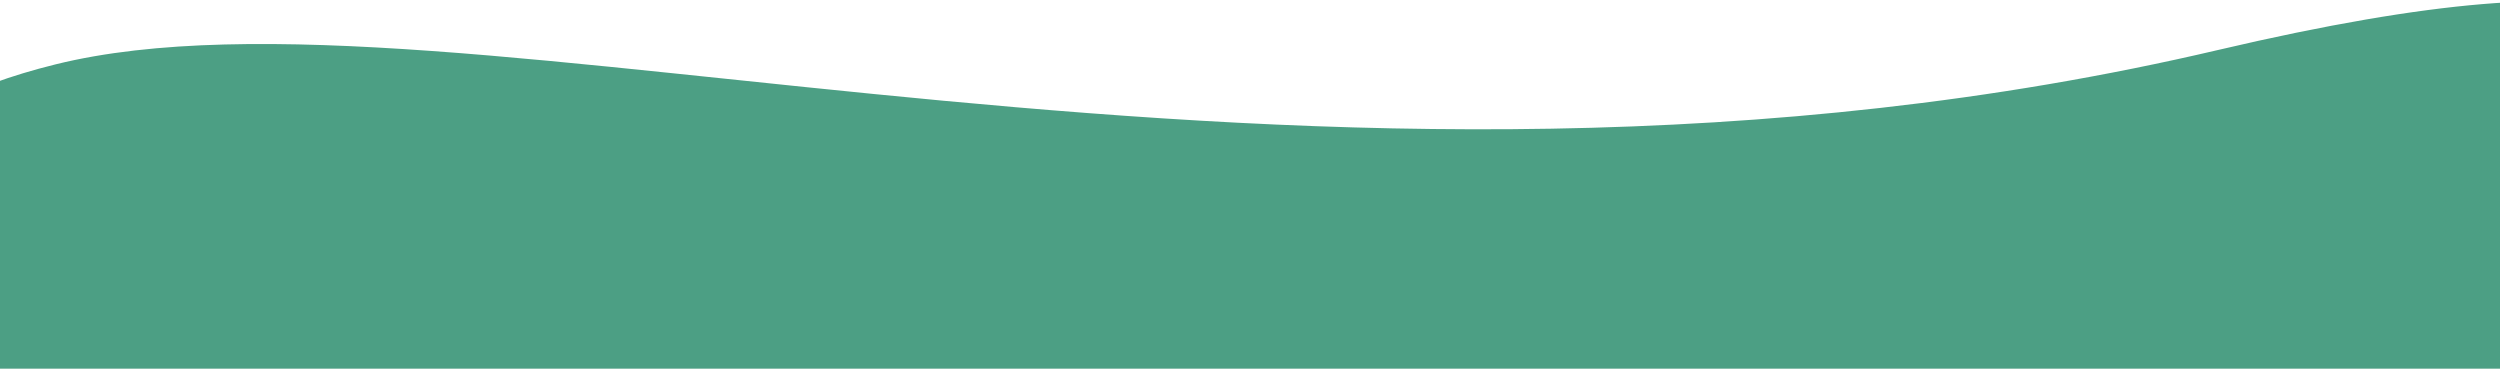 <svg  viewBox="0 0 1919 283" fill="none" xmlns="http://www.w3.org/2000/svg">
<path d="M42.706 49.39C345.515 -25.498 1003.82 202.45 1702.51 38.387C2371.76 -118.765 1953.99 267.126 1917.6 299.916C1915.84 301.505 1913.84 302.14 1911.47 302.181L-31.859 335.8C-34.471 335.845 -36.926 334.935 -38.768 333.084C-63.804 307.919 -239.655 119.222 42.706 49.39Z" fill="#4C9F84"/>
</svg>
